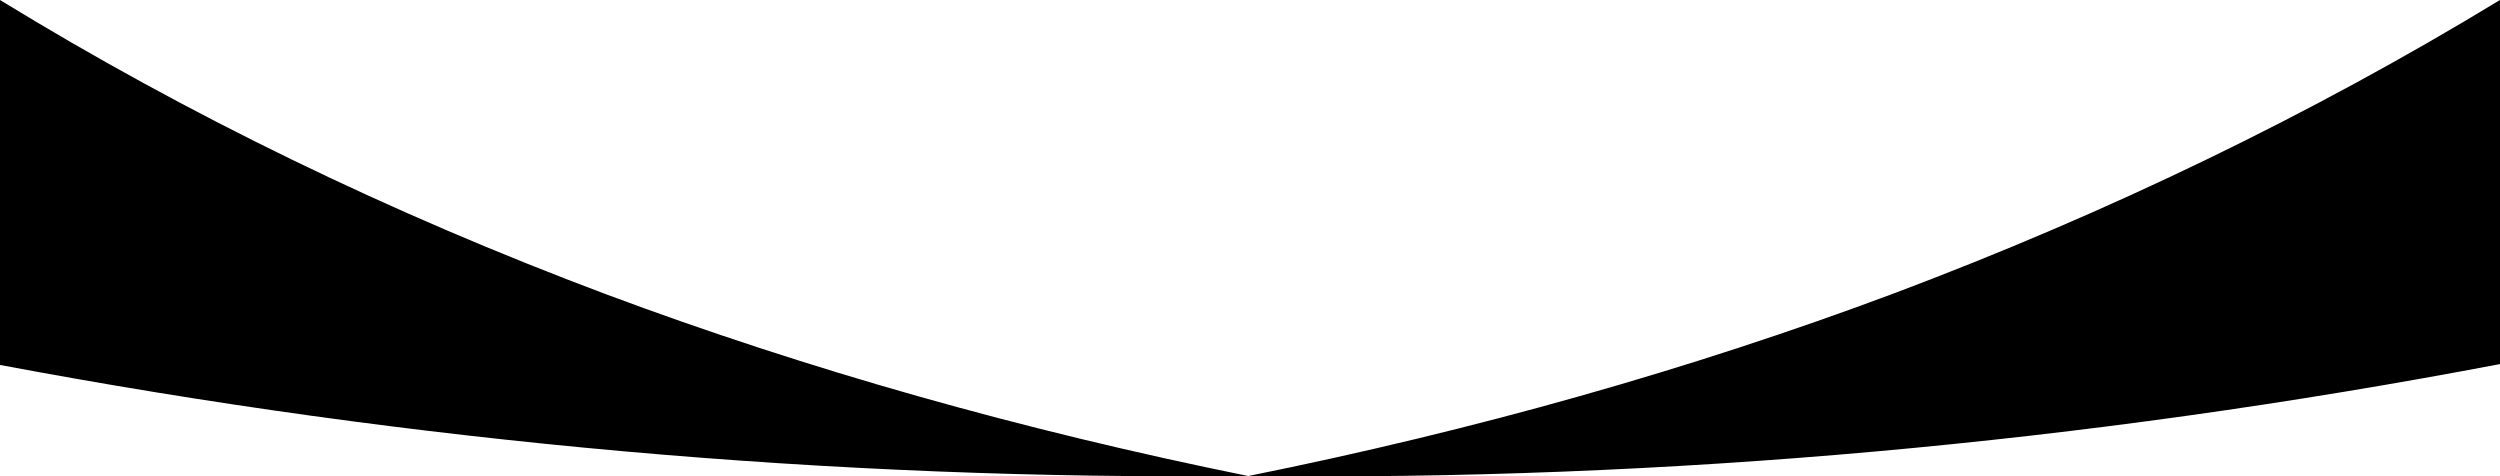 <?xml version="1.0" encoding="UTF-8" standalone="no"?>
<svg xmlns:xlink="http://www.w3.org/1999/xlink" height="27.0px" width="141.8px" xmlns="http://www.w3.org/2000/svg">
  <g transform="matrix(1.0, 0.0, 0.0, 1.0, -329.1, -317.65)">
    <path d="M329.1 338.35 L329.1 317.65 Q345.1 327.45 363.5 334.35 380.65 340.75 399.9 344.65 364.5 345.0 329.1 338.35 M399.95 344.65 L399.9 344.65 Q419.25 340.75 436.5 334.3 454.85 327.4 470.9 317.65 L470.9 338.3 Q435.45 345.05 399.95 344.65" fill="#000000" fill-rule="evenodd" stroke="none"/>
  </g>
</svg>
